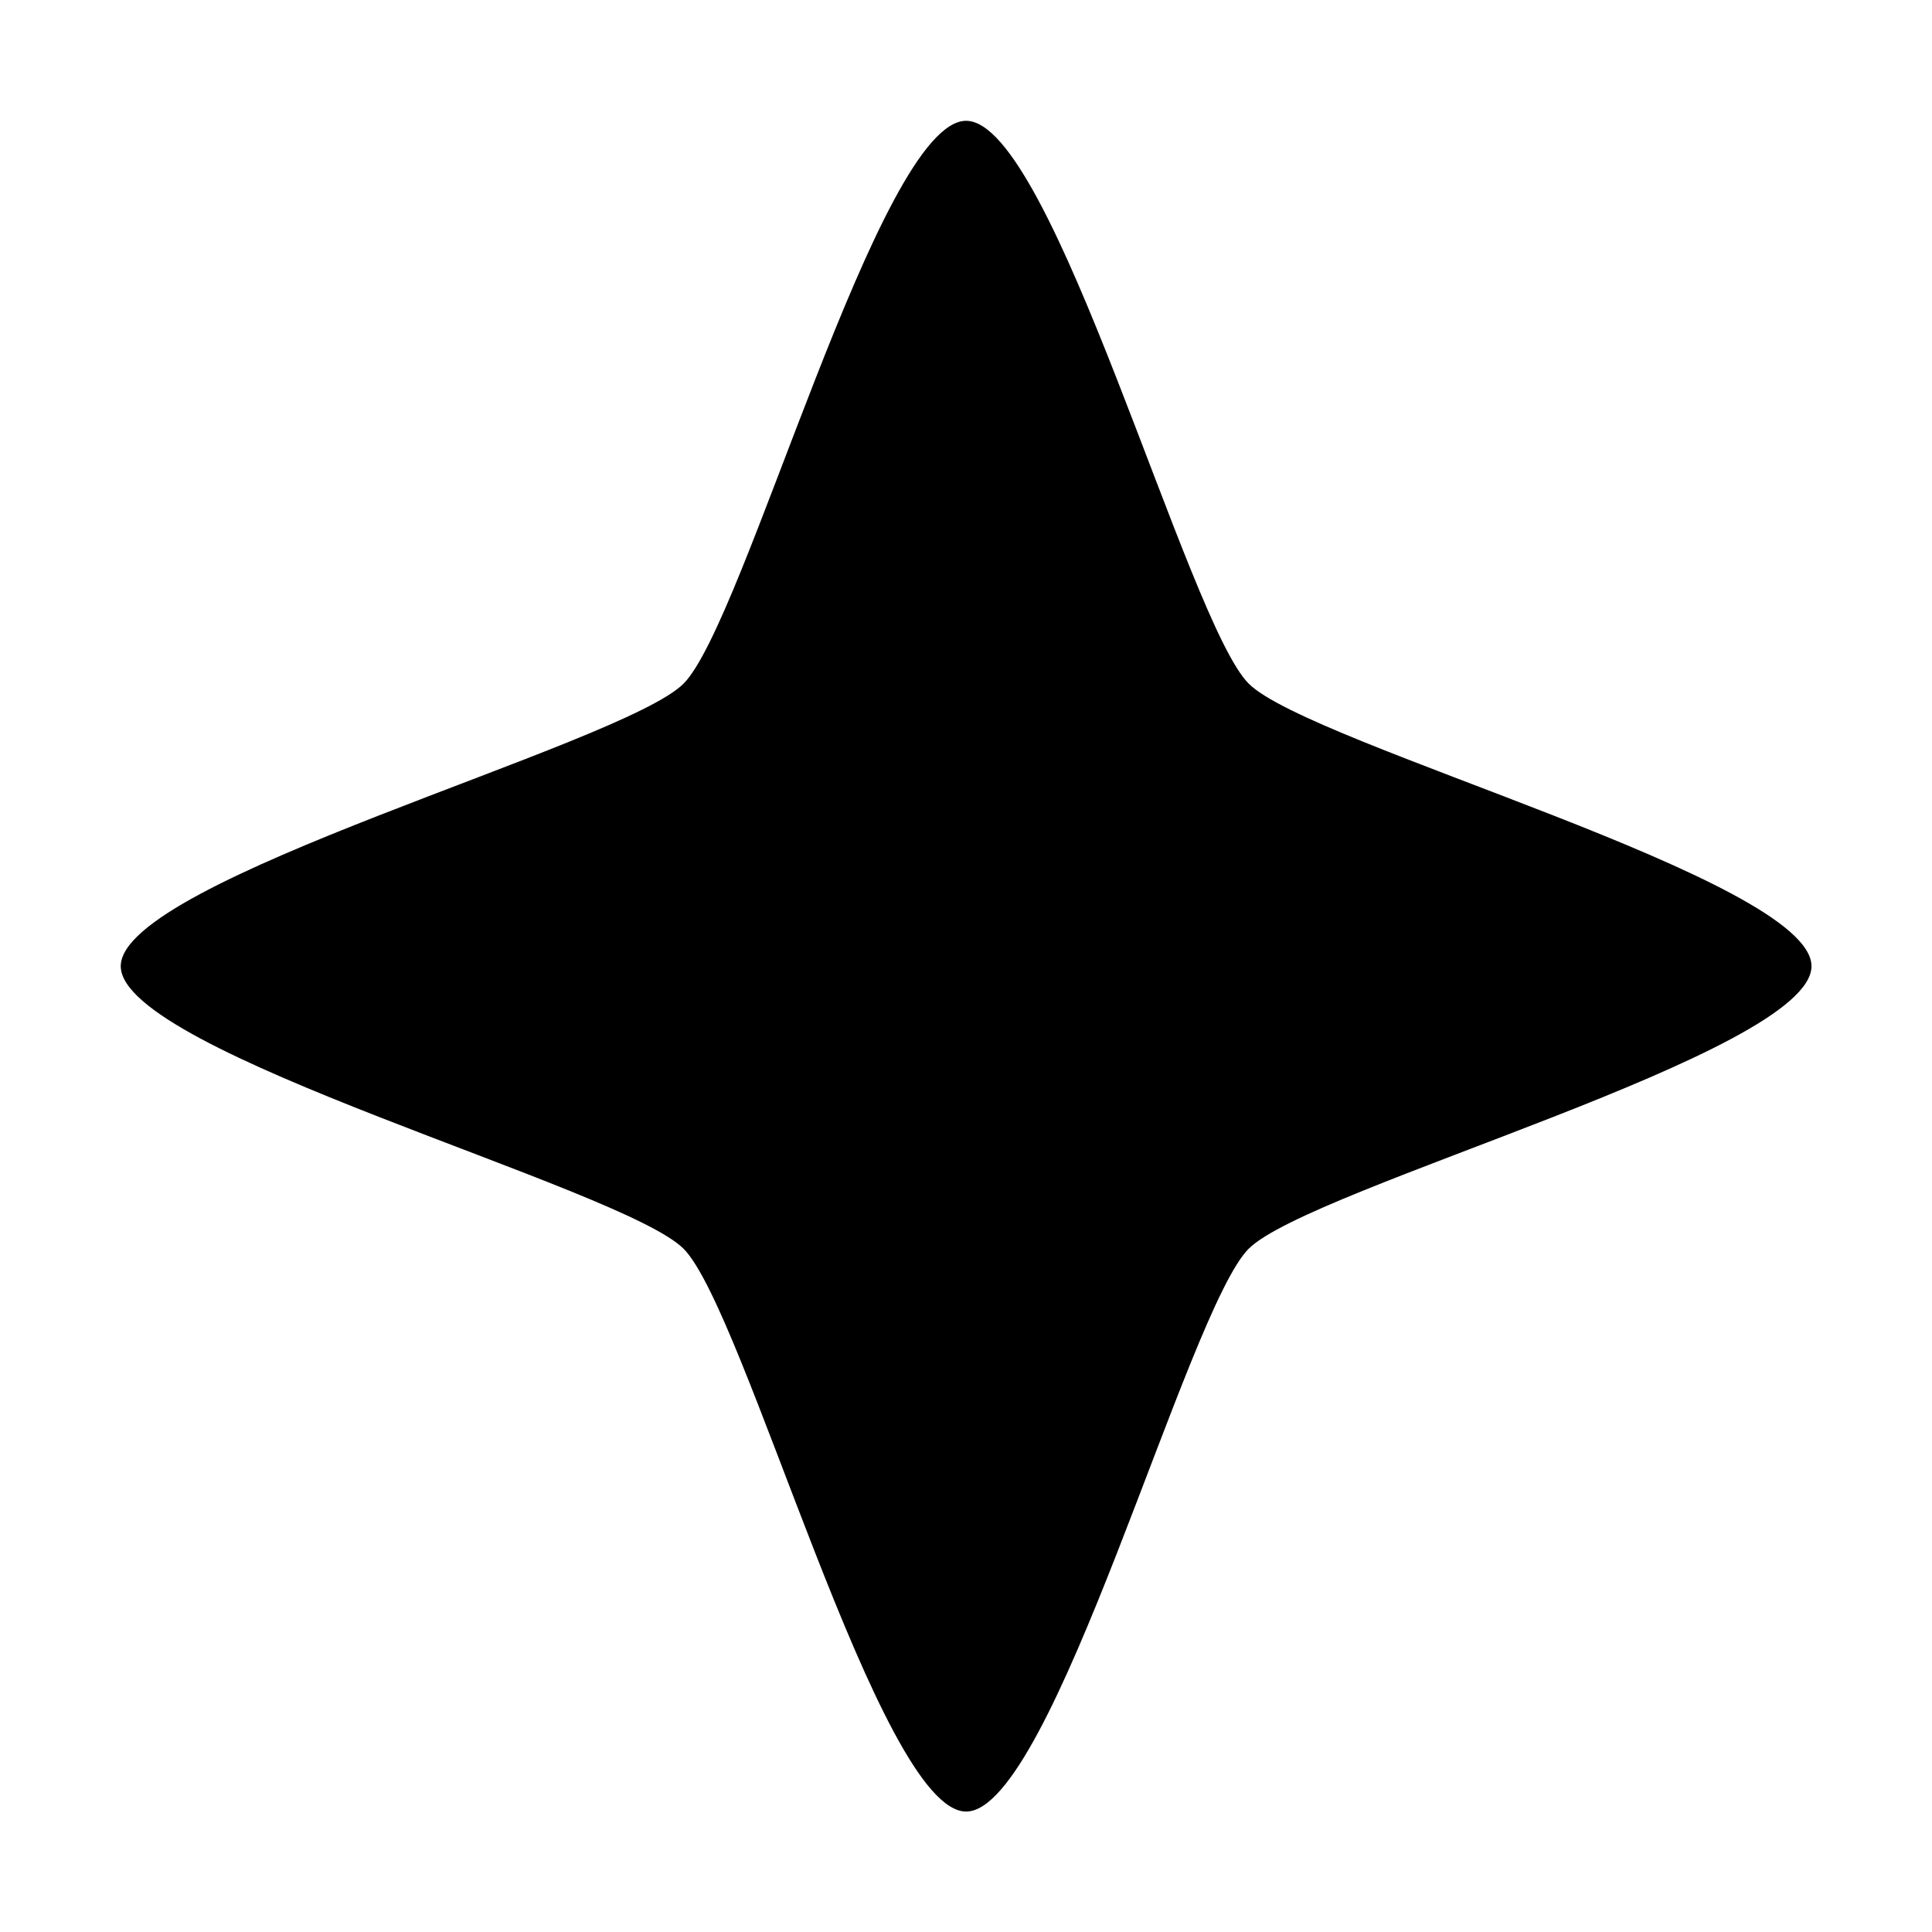 <!-- Generated by IcoMoon.io -->
<svg version="1.1" xmlns="http://www.w3.org/2000/svg" width="32" height="32" viewBox="0 0 32 32">
<title>help-about</title>
<path d="M16.002 30.005c-1.439 0-3.662-8.304-4.68-9.322s-9.322-3.241-9.322-4.68c0-1.439 8.304-3.662 9.322-4.68s3.241-9.322 4.68-9.322c1.439 0 3.662 8.304 4.68 9.322s9.322 3.241 9.322 4.68c0 1.439-8.304 3.662-9.322 4.68s-3.241 9.322-4.68 9.322z"></path>
</svg>
